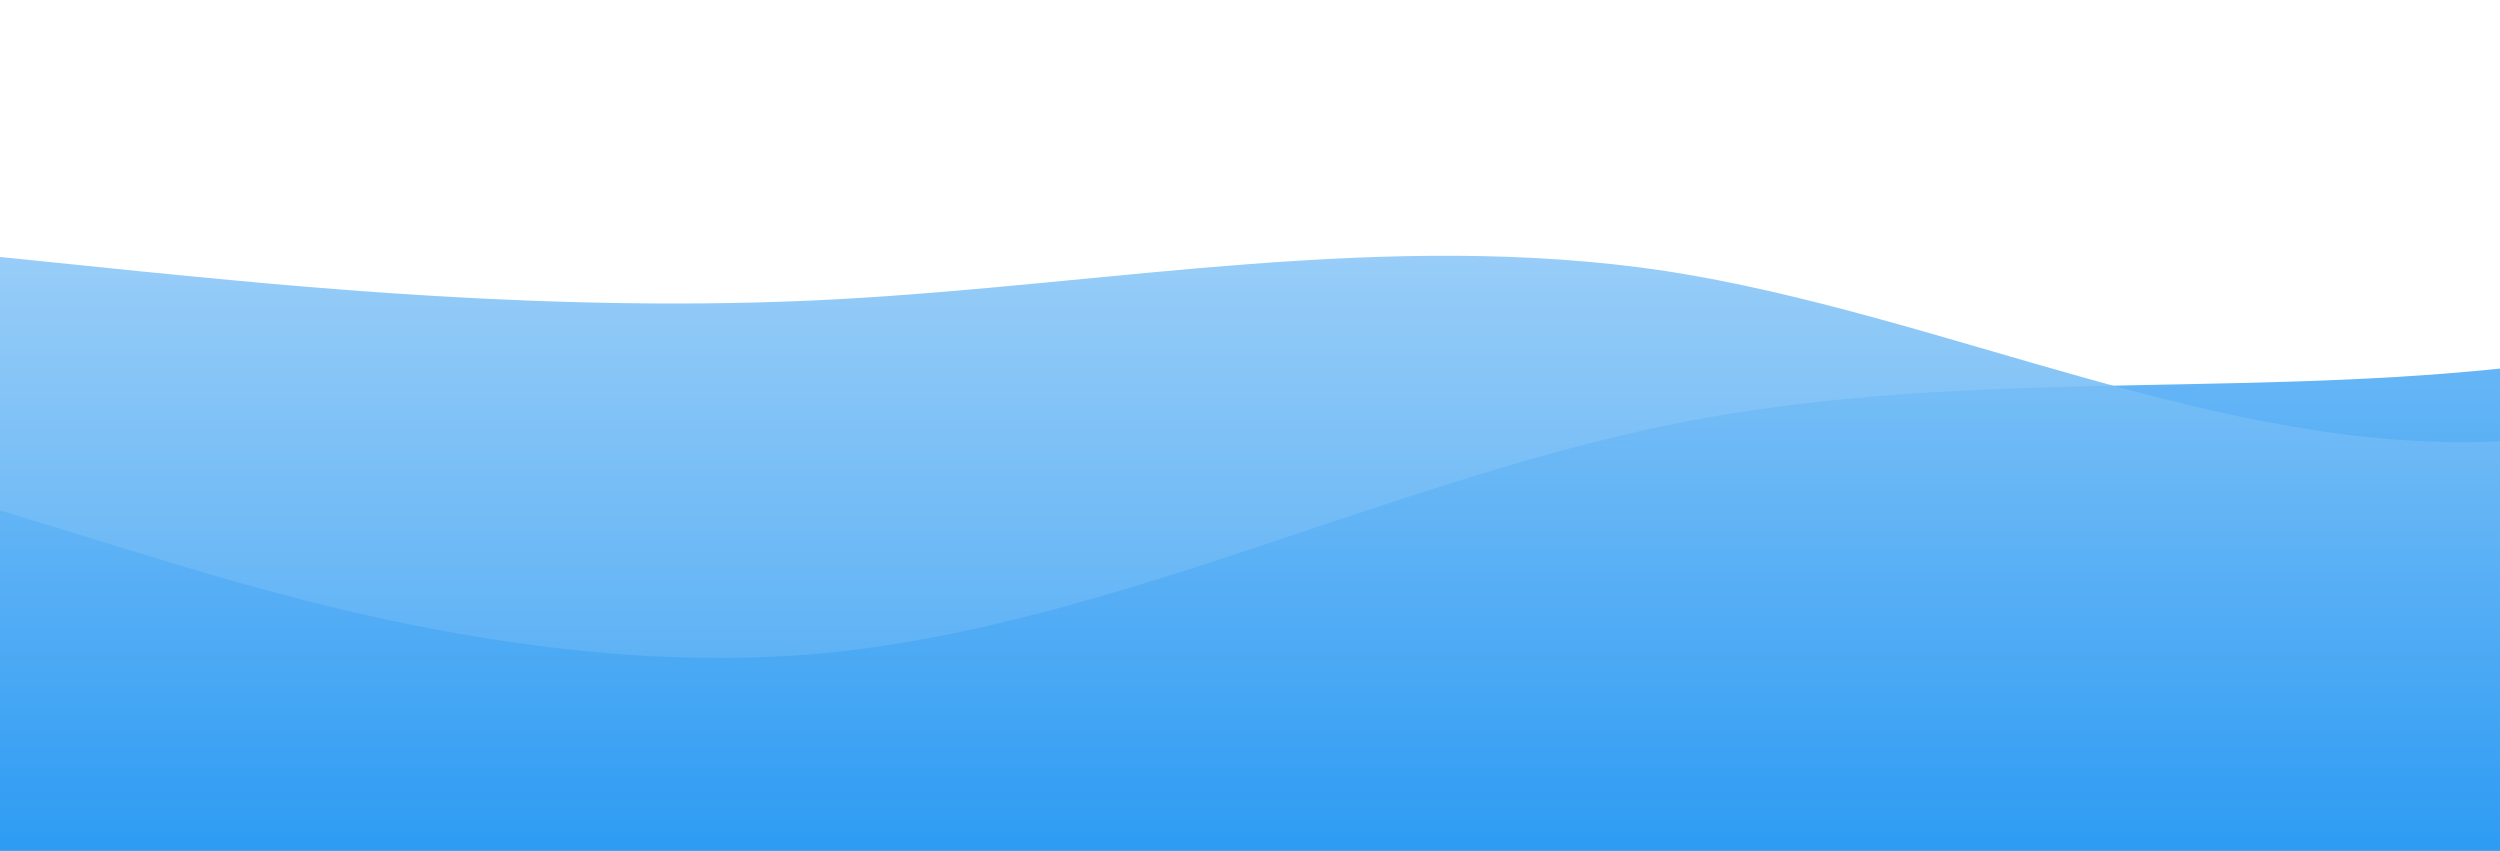 <svg xmlns="http://www.w3.org/2000/svg" style="transform:rotate(0deg);transition:.3s" viewBox="0 0 1440 490"><defs><linearGradient id="a" x1="0" x2="0" y1="1" y2="0"><stop offset="0%" stop-color="rgba(33, 150, 243, 1)"/><stop offset="100%" stop-color="rgba(154, 206, 248, 1)"/></linearGradient></defs><path fill="url(#a)" d="m0 294 80 24.5c80 24.5 240 73.5 400 57.2C640 359 800 278 960 245c160-33 320-16 480-32.7 160-16.3 320-65.3 480-40.8s320 122.5 480 155.2c160 32.3 320 .3 480-57.2S3200 131 3360 147s320 131 480 163.3c160 32.7 320-16.3 480-8.1 160 7.8 320 73.8 480 49 160-24.2 320-139.2 480-212.4C5440 65 5600 33 5760 24.5s320 8.5 480 32.7C6400 82 6560 114 6720 147s320 65 480 40.8c160-24.8 320-105.8 480-147C7840 0 8000 0 8160 24.5 8320 49 8480 98 8640 98s320-49 480-16.3c160 32.3 320 147.3 480 220.5 160 73.8 320 105.8 480 65.3s320-155.5 480-220.5 320-82 480-40.8c160 40.8 320 138.8 400 187.8l80 49v147H0Z" style="transform:translate(0,0);opacity:1"/><defs><linearGradient id="b" x1="0" x2="0" y1="1" y2="0"><stop offset="0%" stop-color="rgba(33, 150, 243, 1)"/><stop offset="100%" stop-color="rgba(154, 206, 248, 1)"/></linearGradient></defs><path fill="url(#b)" d="m0 98 80 8.2c80 7.8 240 24.8 400 16.3S800 82 960 106.2c160 24.8 320 105.8 480 98C1600 196 1760 98 1920 73.5c160-24.5 320 24.5 480 57.2 160 32.3 320 49.3 480 81.6 160 32.7 320 81.7 480 73.5 160-7.8 320-73.8 480-73.5 160-.3 320 65.7 480 114.4 160 49.3 320 81.3 480 81.6 160-.3 320-32.3 480-65.3s320-65 480-73.5 320 8.5 480 40.8c160 32.7 320 81.7 480 73.5 160-7.8 320-73.8 480-147C7360 163 7520 82 7680 114.3c160 32.7 320 179.7 480 245 160 65.7 320 48.7 480 24.5 160-24.8 320-56.8 480-122.5C9280 196 9440 98 9600 81.7c160-16.7 320 49.3 480 98 160 49.3 320 81.3 480 114.3s320 65 480 65.3c160-.3 320-32.3 400-49l80-16.3v196H0Z" style="transform:translate(0,50px);opacity:.9"/></svg>
